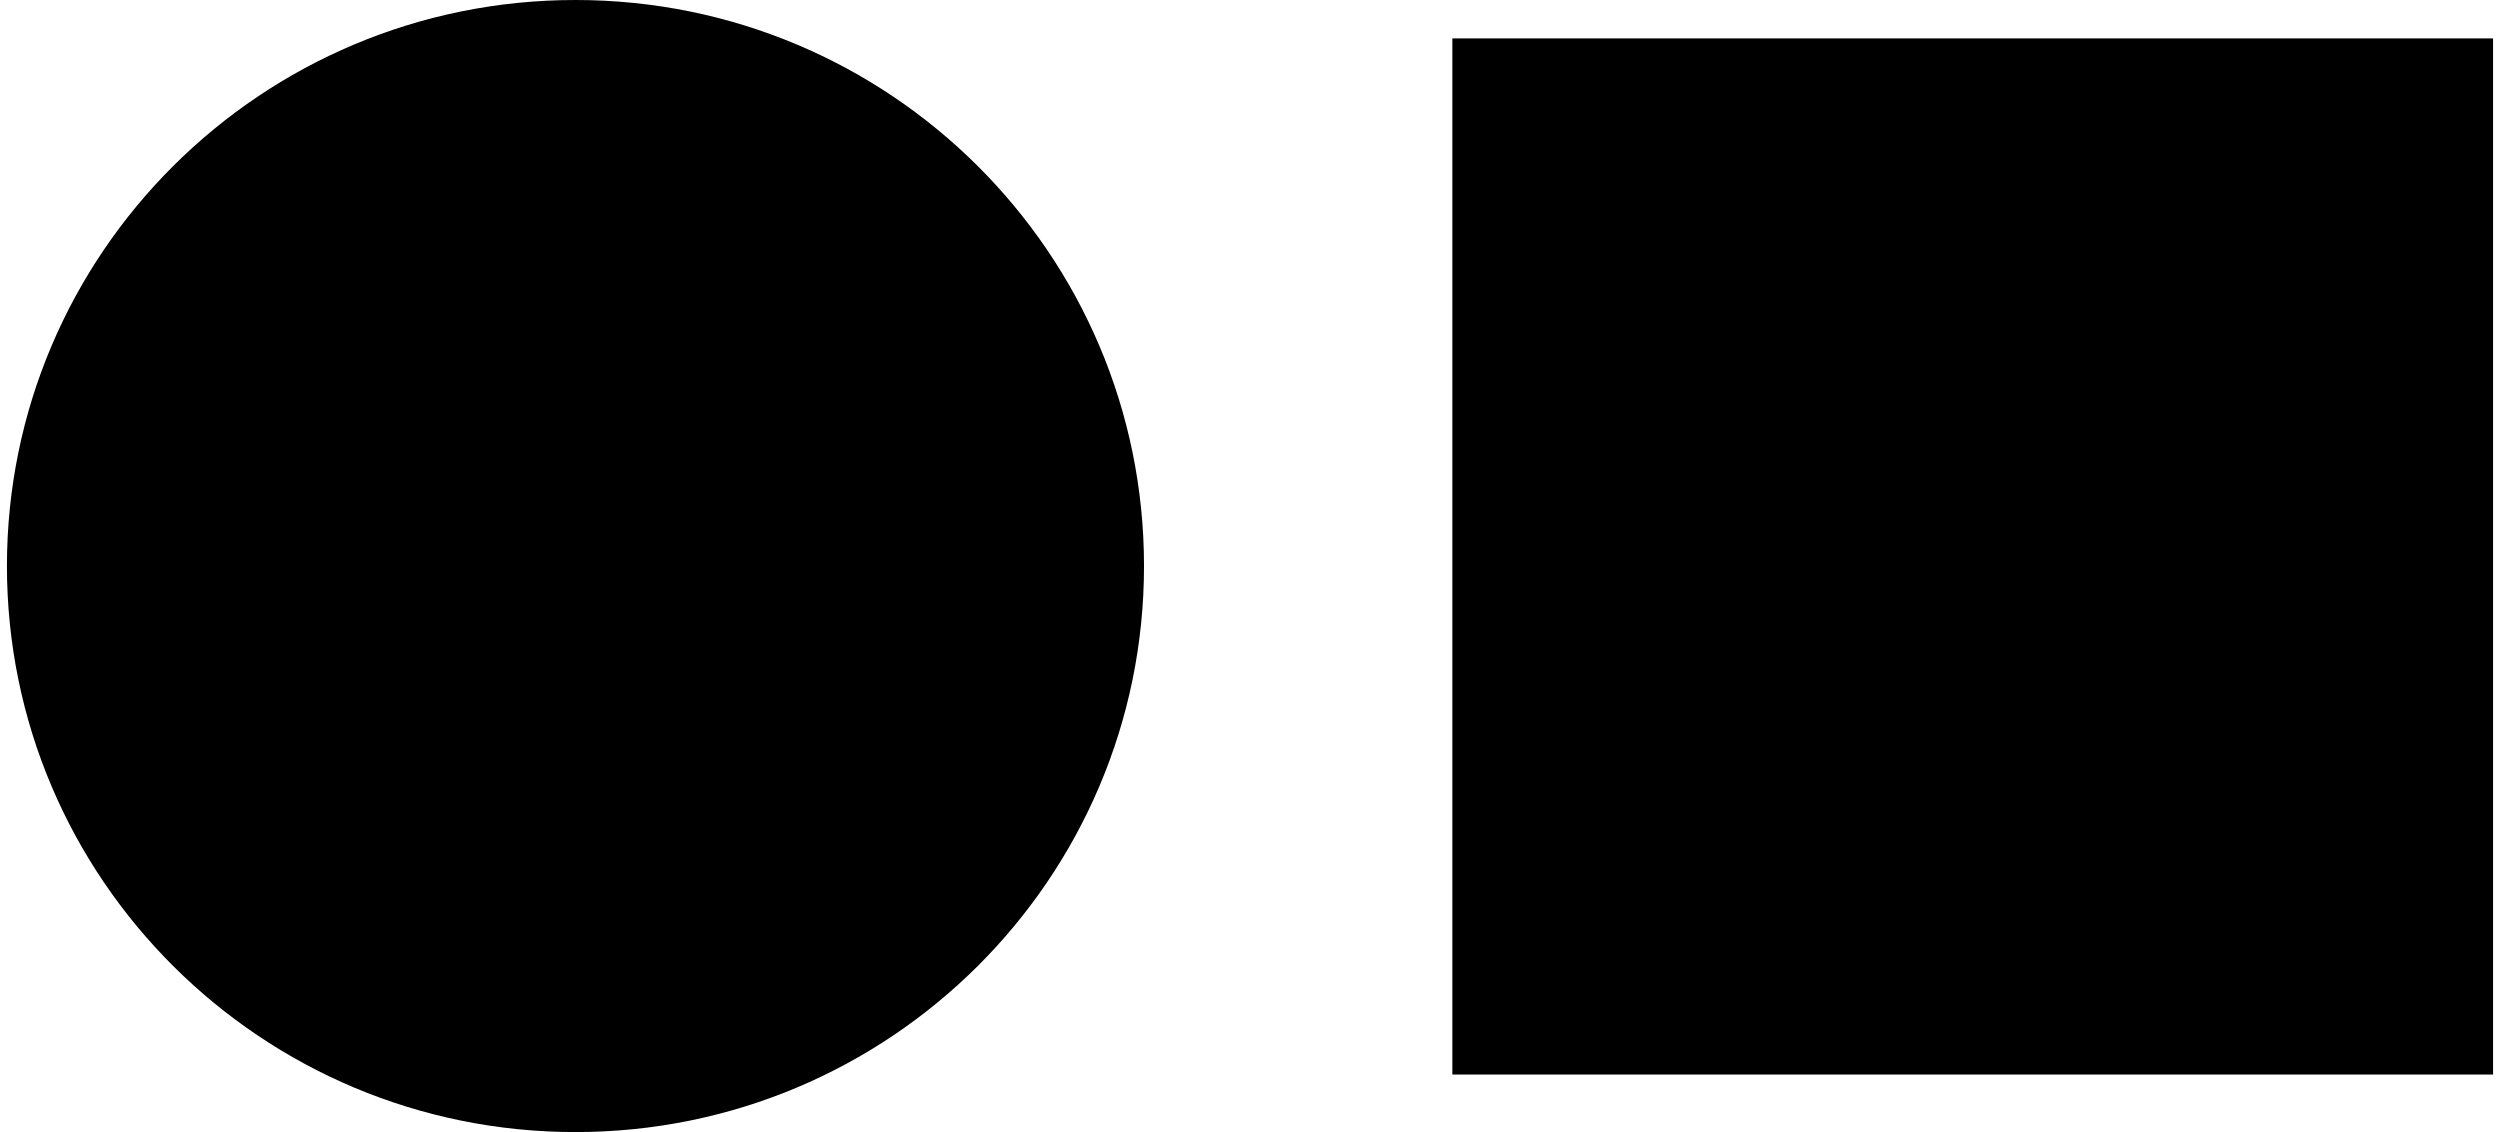 
  <svg fill="none" xmlns="http://www.w3.org/2000/svg" viewBox="0 0 53 24">
  <style>path{fill:#000}@media (prefers-color-scheme:dark){path{fill:#fff}}</style>
    <path
      d="M12.2 24c6.657 0 12.053-5.373 12.053-12S18.857 0 12.2 0C5.543 0 .147 5.373.147 12S5.543 24 12.2 24ZM52.853.814H30.79V22.78h22.063V.814Z"
    />
  </svg>